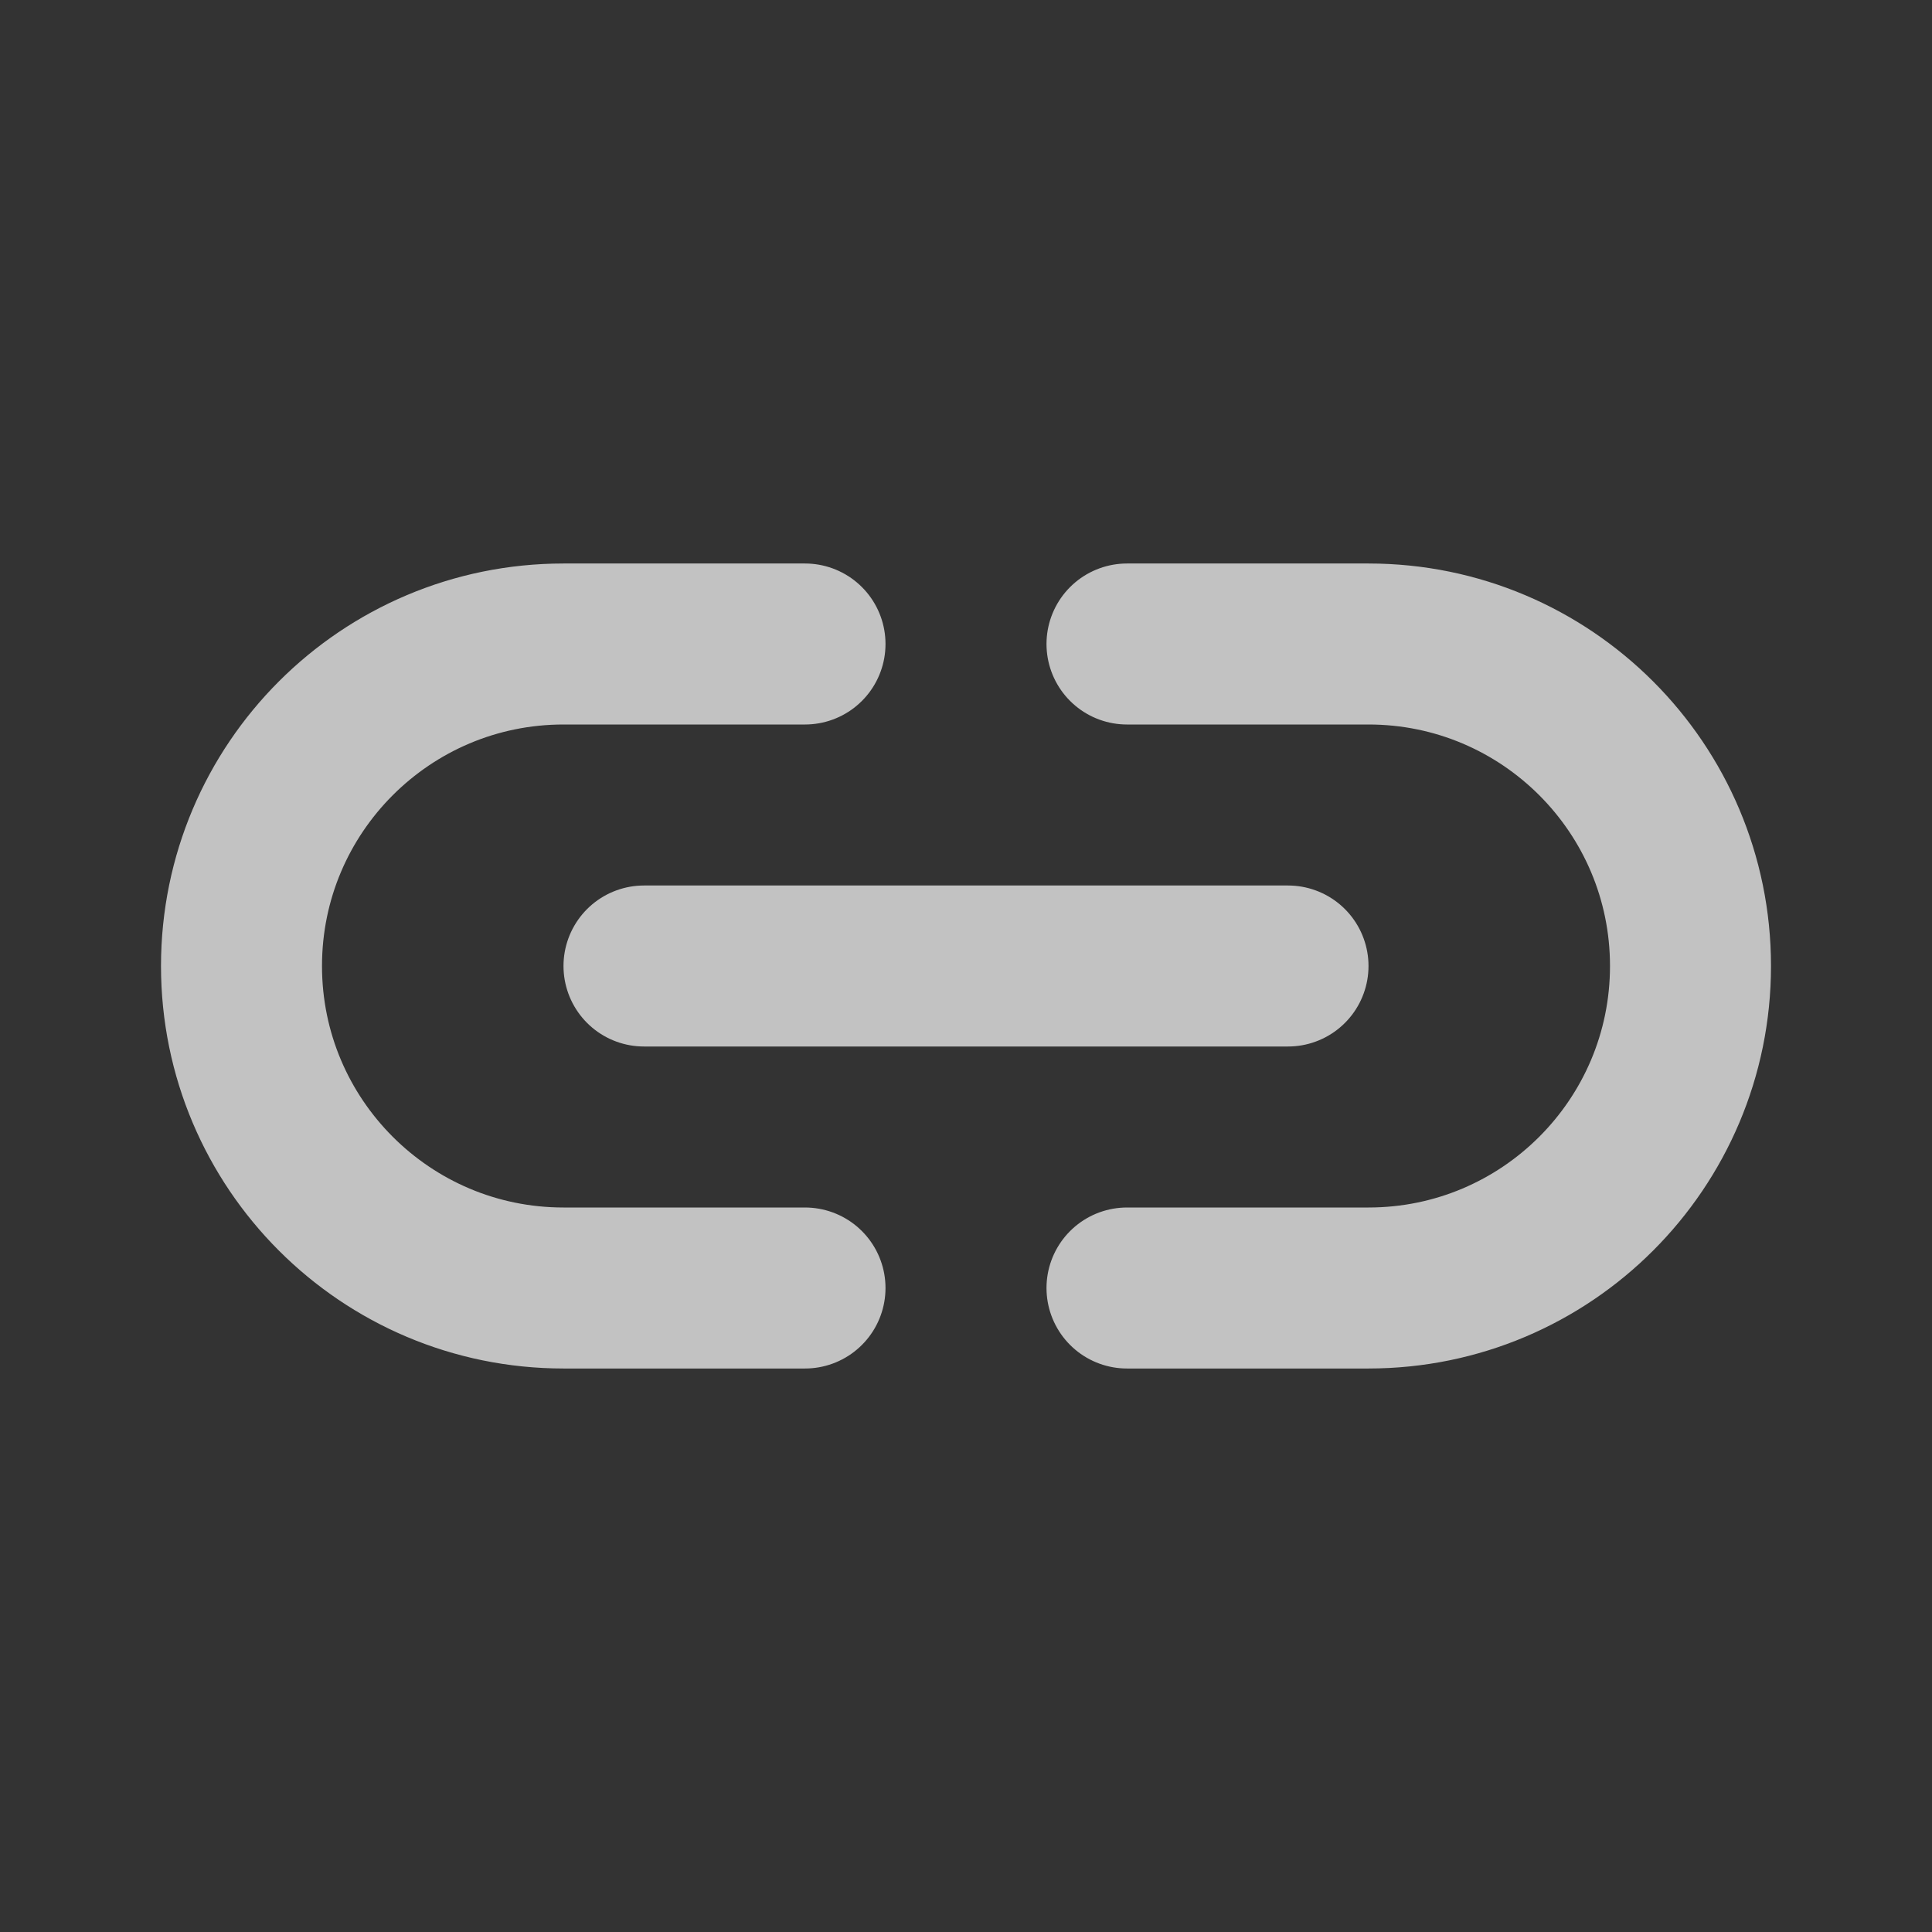 <svg width="24" height="24" viewBox="0 0 24 24" fill="none" xmlns="http://www.w3.org/2000/svg">
<rect x="0" y="0" width="24" height="24" fill="#333333" stroke="none"/>
<path d="M10 16H7C4.791 16 3 14.209 3 12V12C3 9.791 4.791 8 7 8H10" stroke="white" stroke-opacity="0.7" stroke-width="2" stroke-linecap="round" stroke-linejoin="round"/>
<path d="M16 12H8" stroke="white" stroke-opacity="0.7" stroke-width="2" stroke-linecap="round" stroke-linejoin="round"/>
<path d="M14 16H17C19.209 16 21 14.209 21 12V12C21 9.791 19.209 8 17 8H14" stroke="white" stroke-opacity="0.7" stroke-width="2" stroke-linecap="round" stroke-linejoin="round"/>
</svg>
